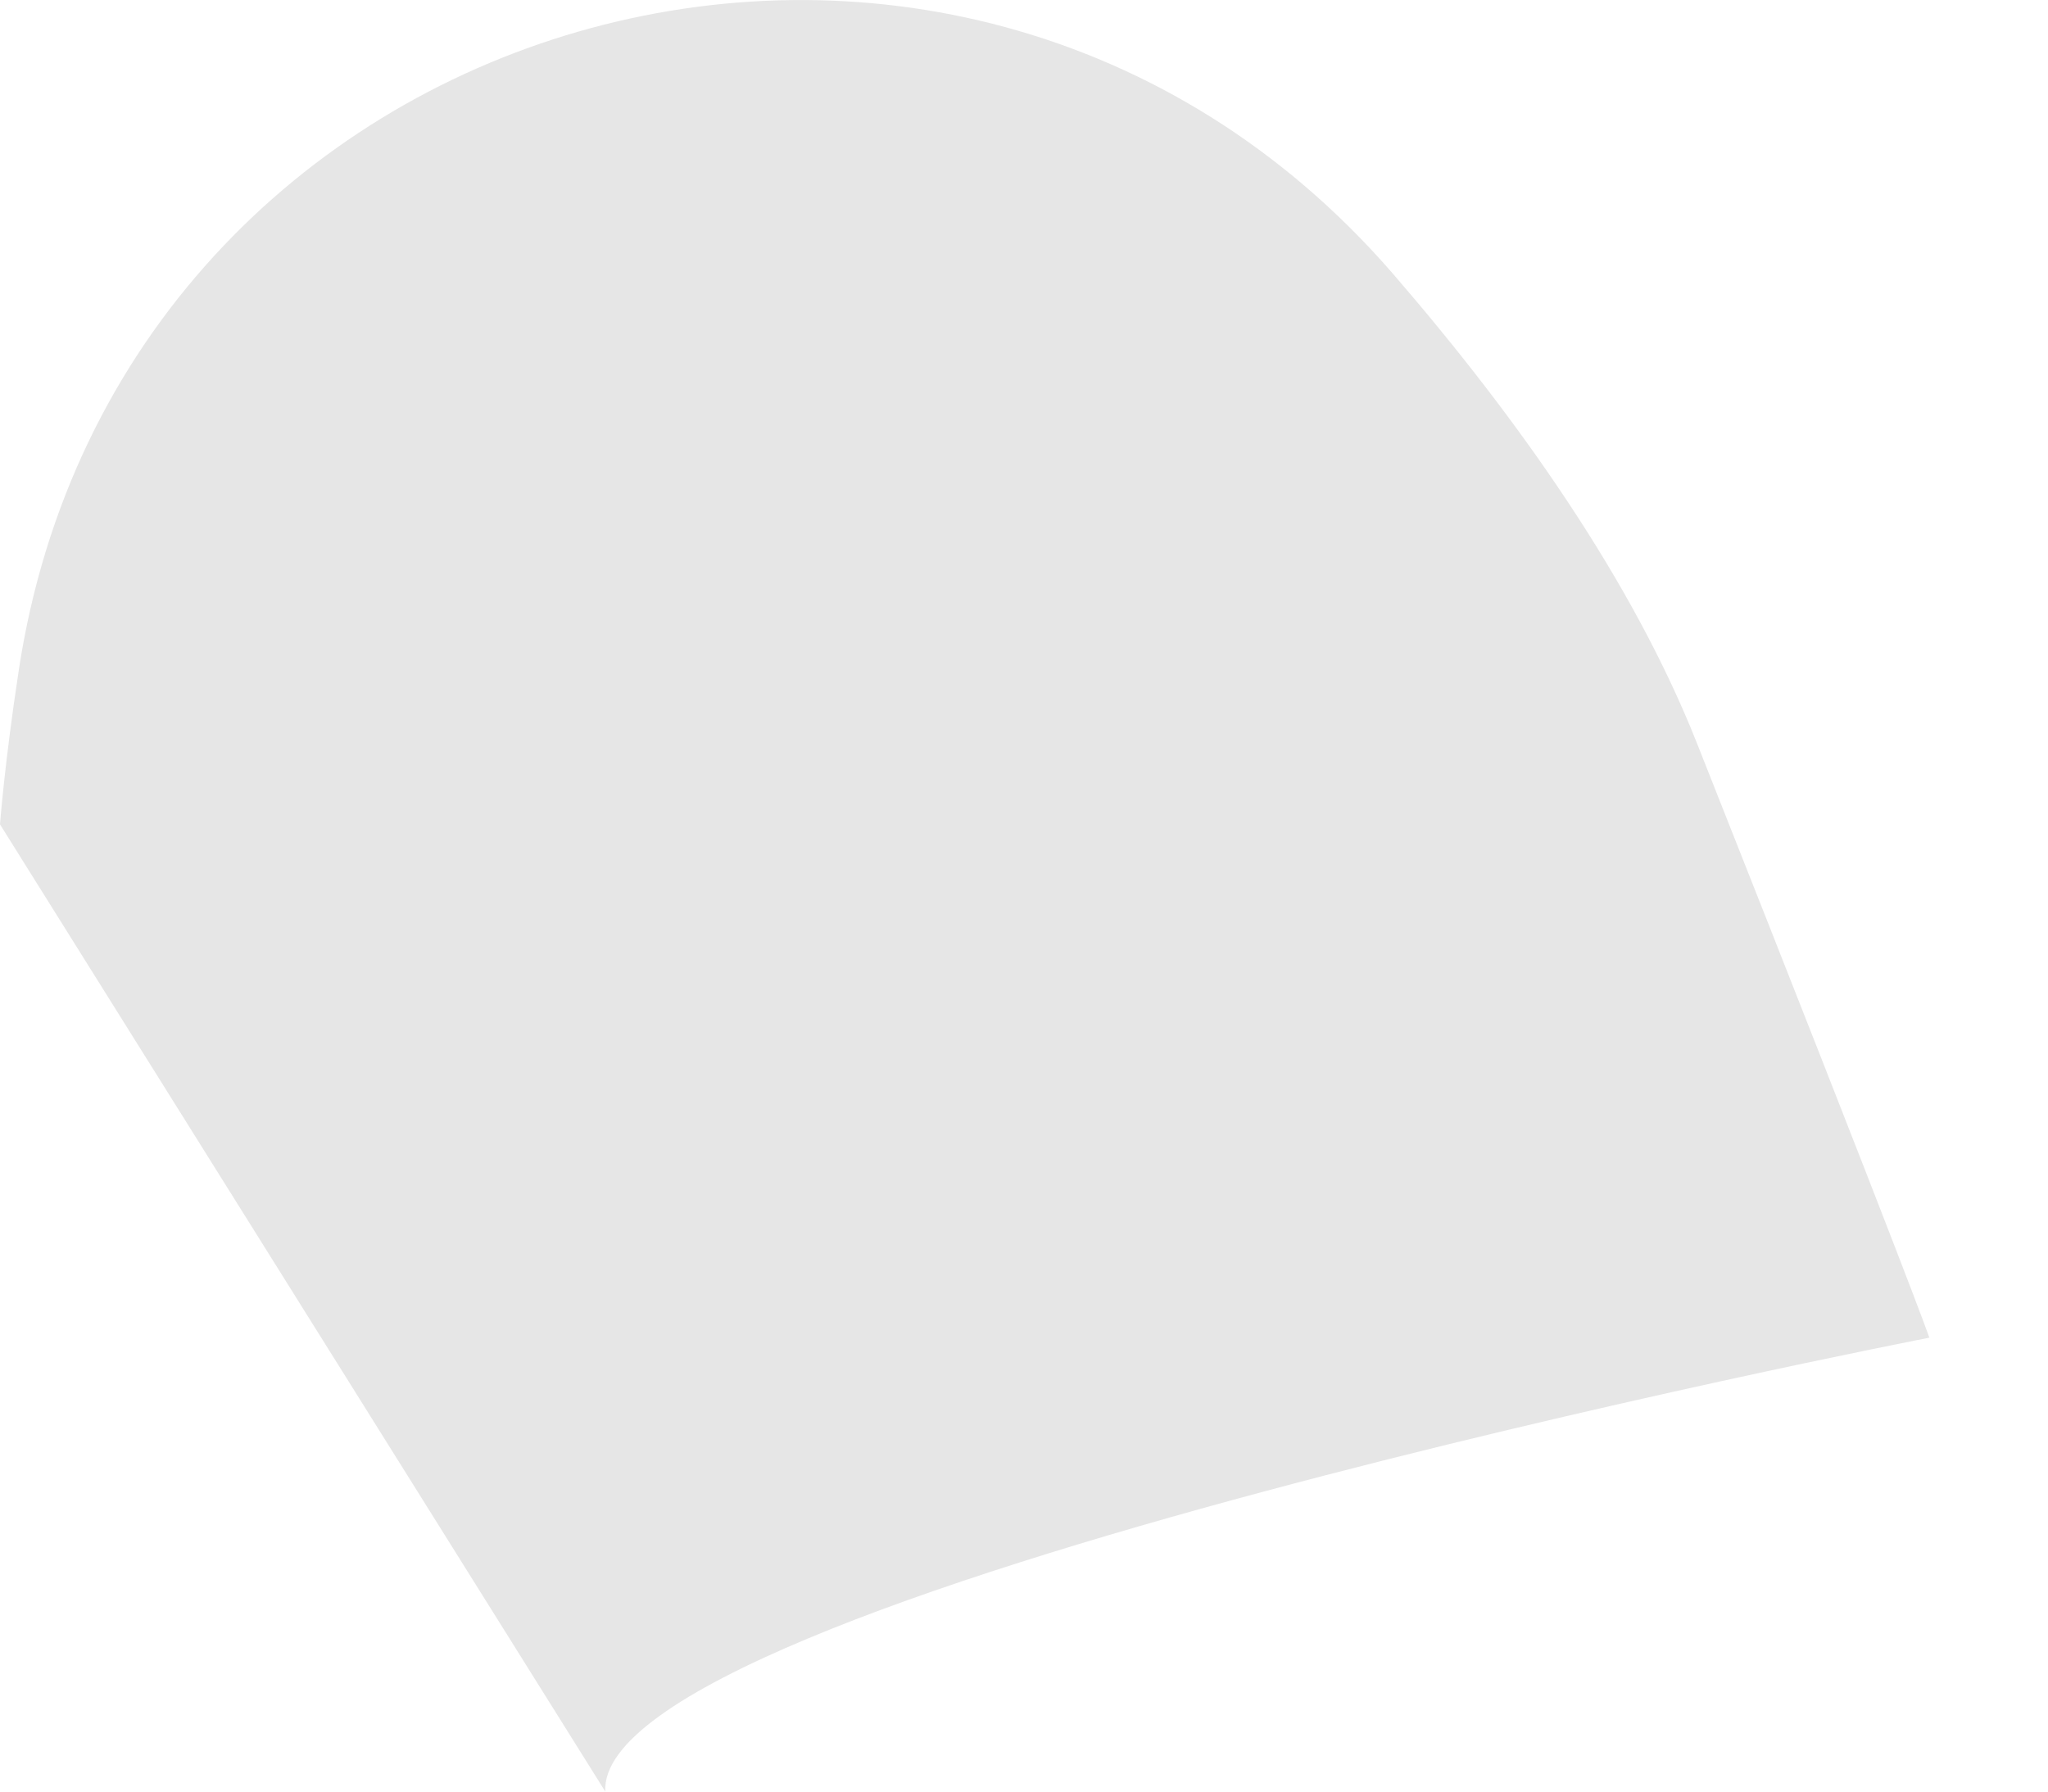 <svg width="16" height="14" viewBox="0 0 16 14" fill="none" xmlns="http://www.w3.org/2000/svg">
<path opacity="0.1" d="M0.147 5.235C0.937 0.04 7.431 -1.836 10.878 2.134C11.874 3.286 12.758 4.547 13.258 5.809C14.947 10.073 15.073 10.453 15.073 10.453C15.073 10.453 4.644 12.48 4.729 14L0 6.442C0 6.442 0.035 5.969 0.147 5.235Z" fill="black"/>
</svg>
